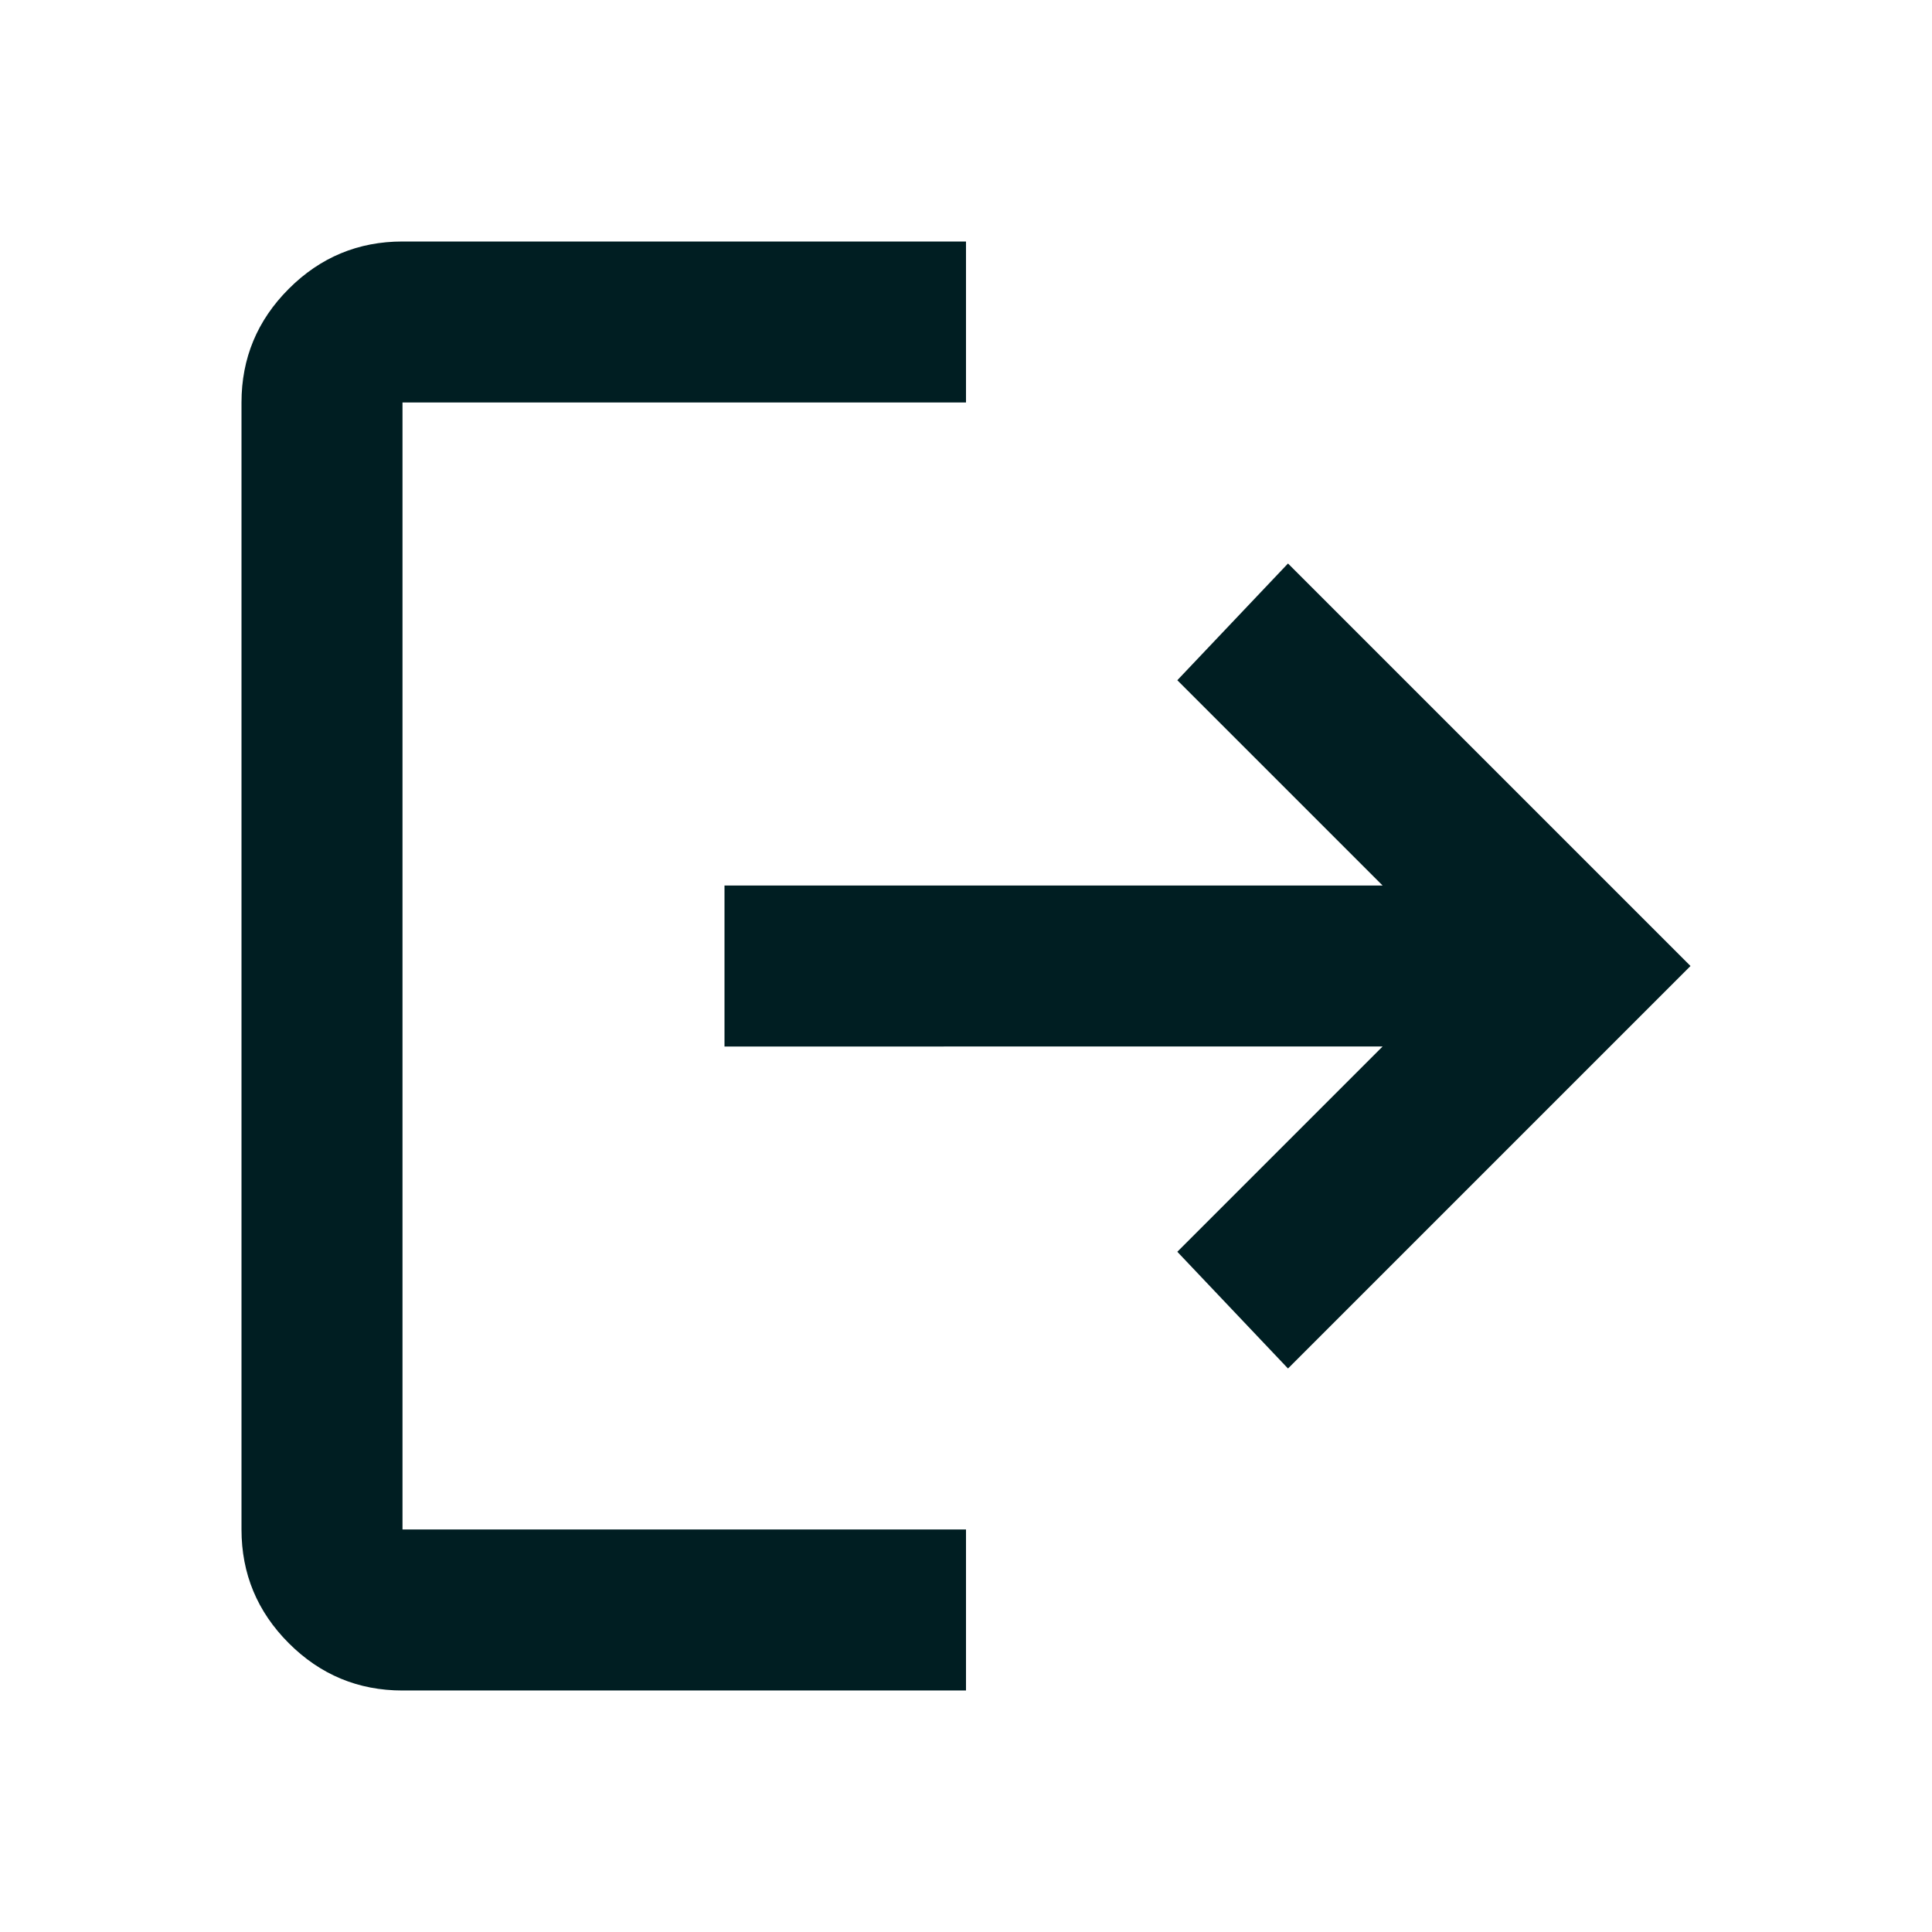 <svg xmlns="http://www.w3.org/2000/svg" height="24px" viewBox="0 -960 960 960" width="24px" fill="#001e22"><path d="M200-120q-33 0-56.5-23.5T120-200v-560q0-33 23.5-56.5T200-840h280v80H200v560h280v80H200Zm440-160-55-58 102-102H360v-80h327L585-622l55-58 200 200-200 200Z"/></svg>